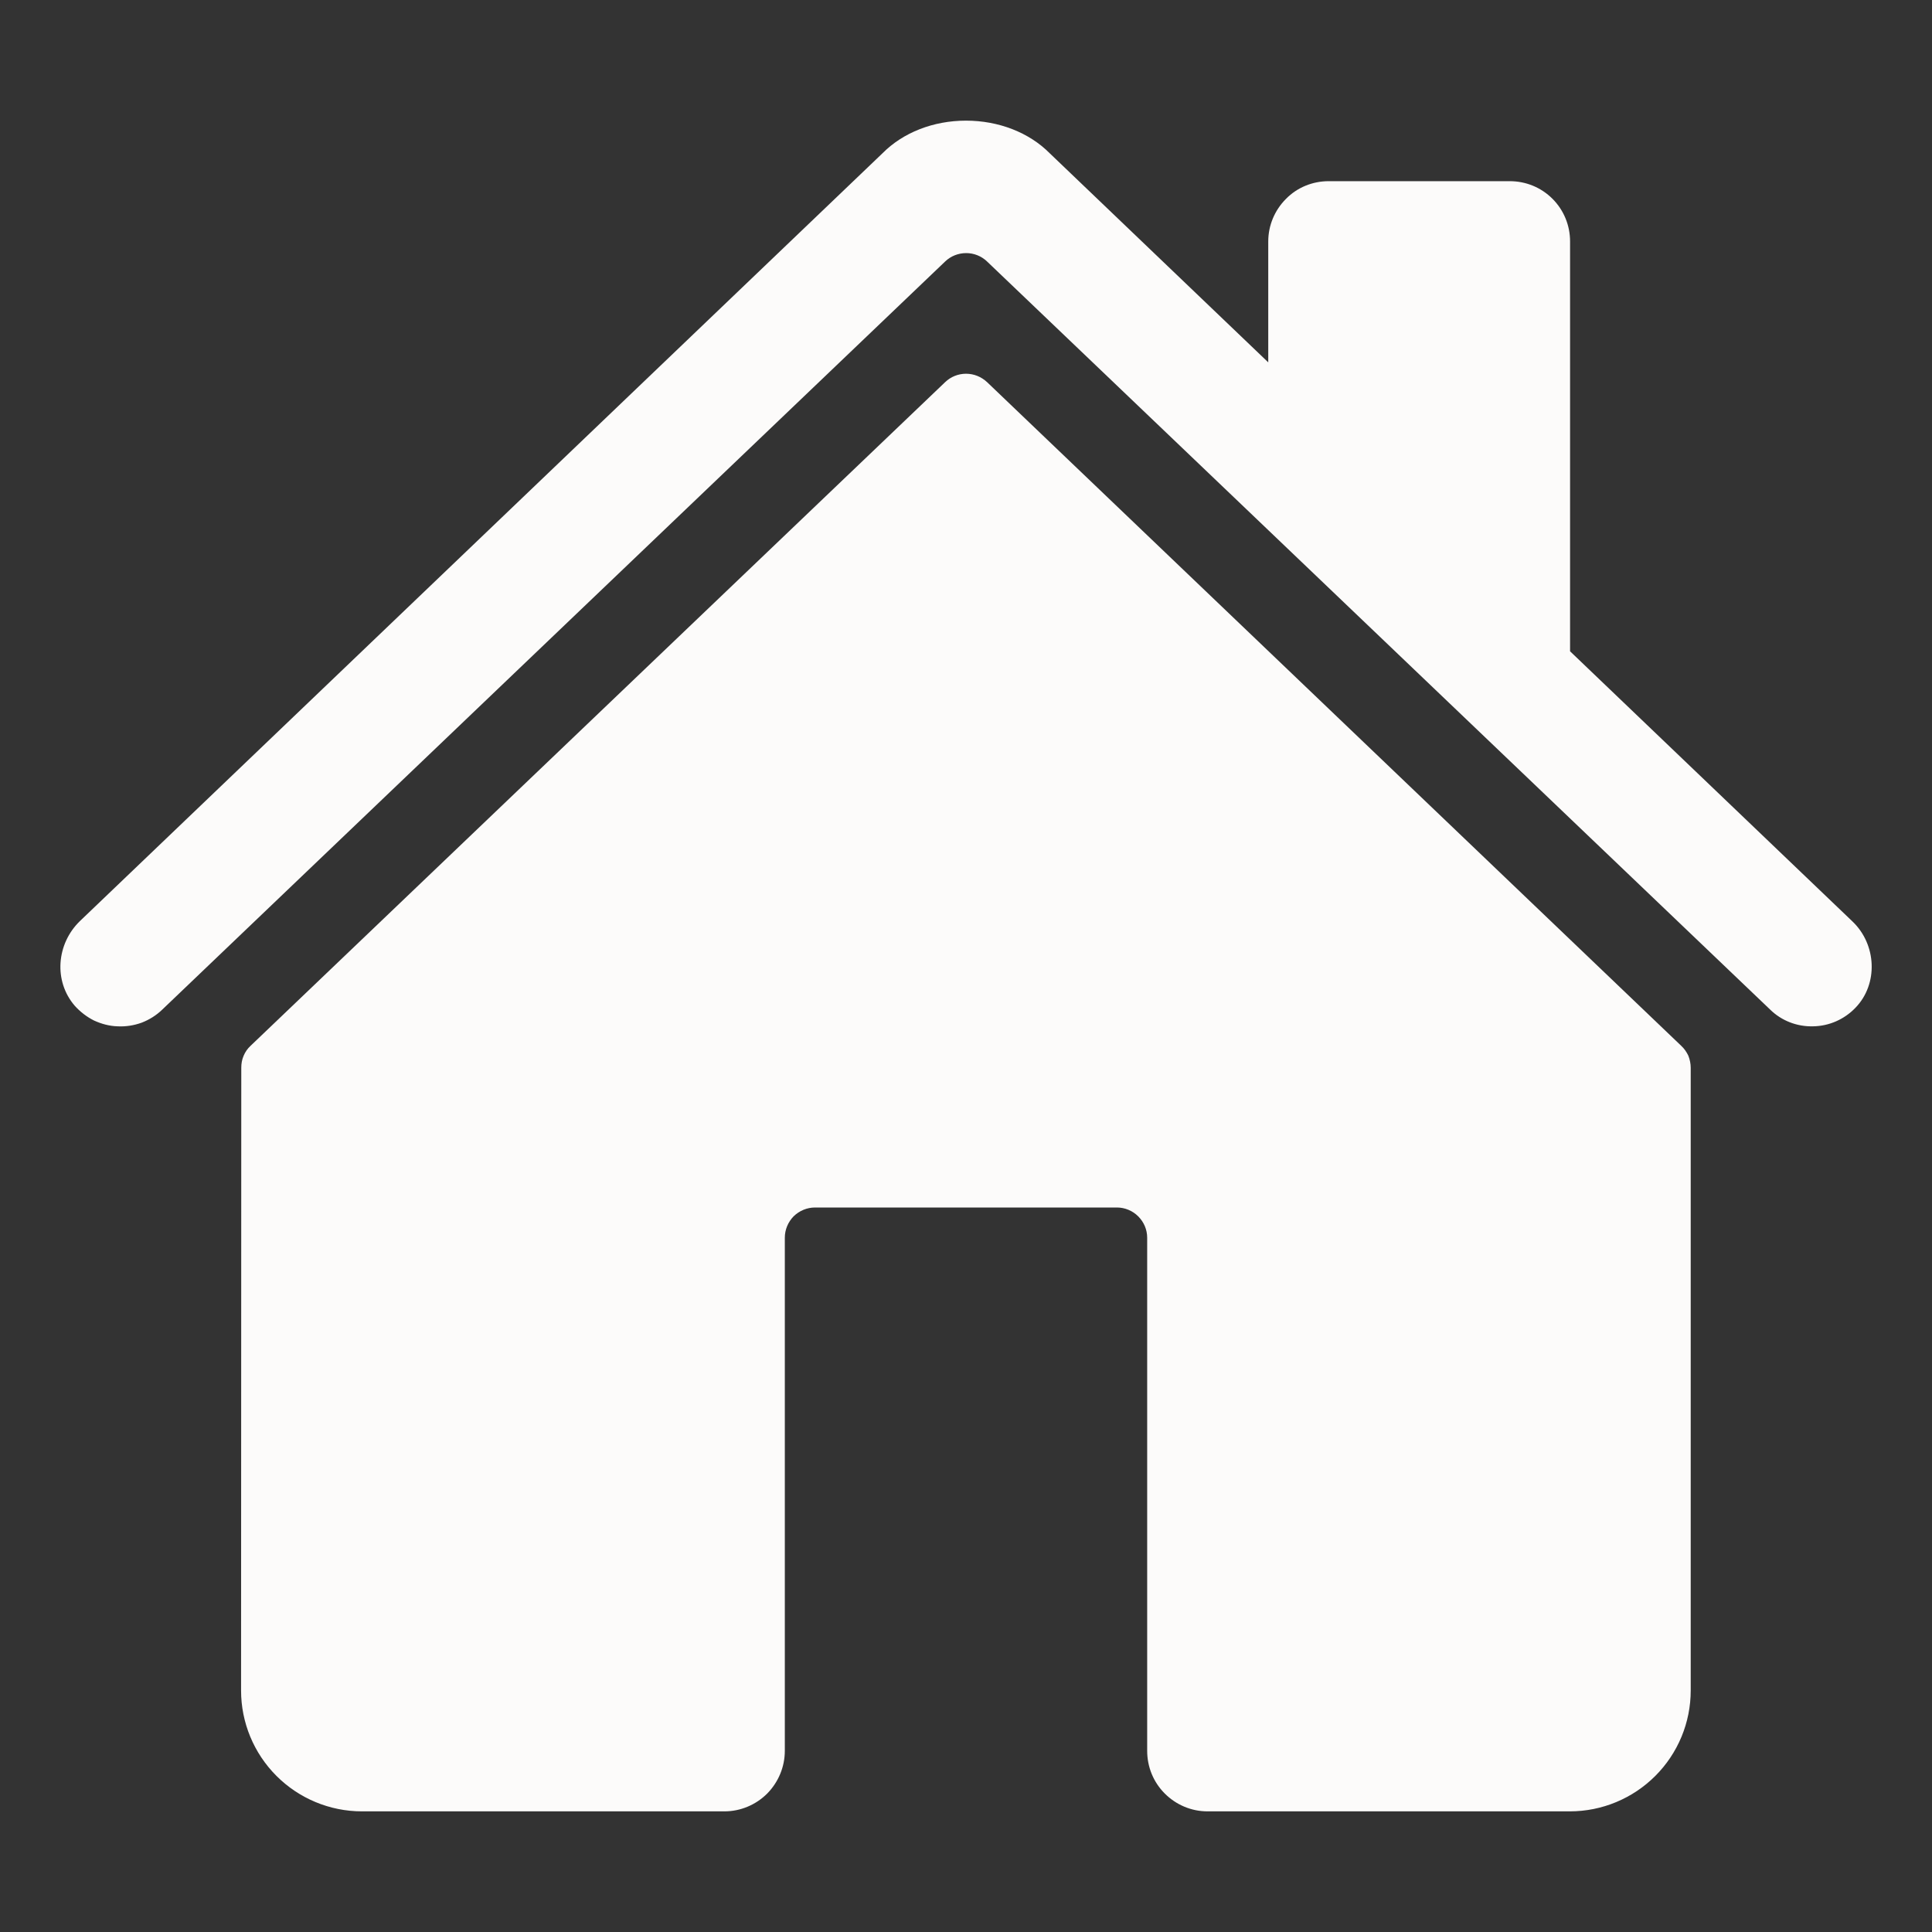 <svg xmlns="http://www.w3.org/2000/svg" width="9" height="9" viewBox="0 0 9 9" fill="none">
  <rect x="0" y="0" width="9" height="9" fill="#333333" stroke="none"/>
  <g clip-path="url(#clip0_149_592)">
    <path d="M4.598 1.78C4.571 1.755 4.537 1.741 4.5 1.741C4.464 1.741 4.429 1.755 4.403 1.78L1.167 4.872C1.153 4.885 1.142 4.901 1.135 4.918C1.127 4.936 1.124 4.955 1.124 4.974L1.123 7.875C1.123 8.024 1.182 8.167 1.288 8.273C1.393 8.378 1.536 8.438 1.686 8.438H3.375C3.449 8.438 3.521 8.408 3.574 8.355C3.626 8.302 3.656 8.231 3.656 8.156V5.766C3.656 5.728 3.671 5.693 3.697 5.666C3.724 5.64 3.759 5.625 3.797 5.625H5.203C5.24 5.625 5.276 5.64 5.302 5.666C5.329 5.693 5.344 5.728 5.344 5.766V8.156C5.344 8.231 5.373 8.302 5.426 8.355C5.479 8.408 5.55 8.438 5.625 8.438H7.313C7.463 8.438 7.606 8.378 7.711 8.273C7.817 8.167 7.876 8.024 7.876 7.875V4.974C7.876 4.955 7.872 4.936 7.865 4.918C7.857 4.901 7.846 4.885 7.832 4.872L4.598 1.78Z" fill="#FCFBFA"/>
    <path d="M8.629 4.292L7.314 3.034V1.125C7.314 1.05 7.285 0.979 7.232 0.926C7.179 0.873 7.108 0.844 7.033 0.844H6.189C6.115 0.844 6.043 0.873 5.991 0.926C5.938 0.979 5.908 1.05 5.908 1.125V1.688L4.89 0.714C4.795 0.618 4.653 0.562 4.5 0.562C4.347 0.562 4.206 0.618 4.111 0.714L0.372 4.291C0.263 4.397 0.249 4.57 0.348 4.685C0.373 4.713 0.404 4.737 0.438 4.754C0.473 4.77 0.51 4.78 0.548 4.781C0.586 4.783 0.624 4.777 0.66 4.764C0.696 4.75 0.728 4.73 0.756 4.703L4.403 1.218C4.429 1.193 4.464 1.179 4.501 1.179C4.537 1.179 4.572 1.193 4.598 1.218L8.246 4.703C8.299 4.755 8.371 4.783 8.446 4.781C8.52 4.78 8.591 4.749 8.643 4.695C8.751 4.584 8.742 4.399 8.629 4.292Z" fill="#FCFBFA"/>
  </g>
  <defs>
    <clipPath id="clip0_149_592">
      <rect width="9" height="9" fill="white"/>
    </clipPath>
  </defs>
</svg>